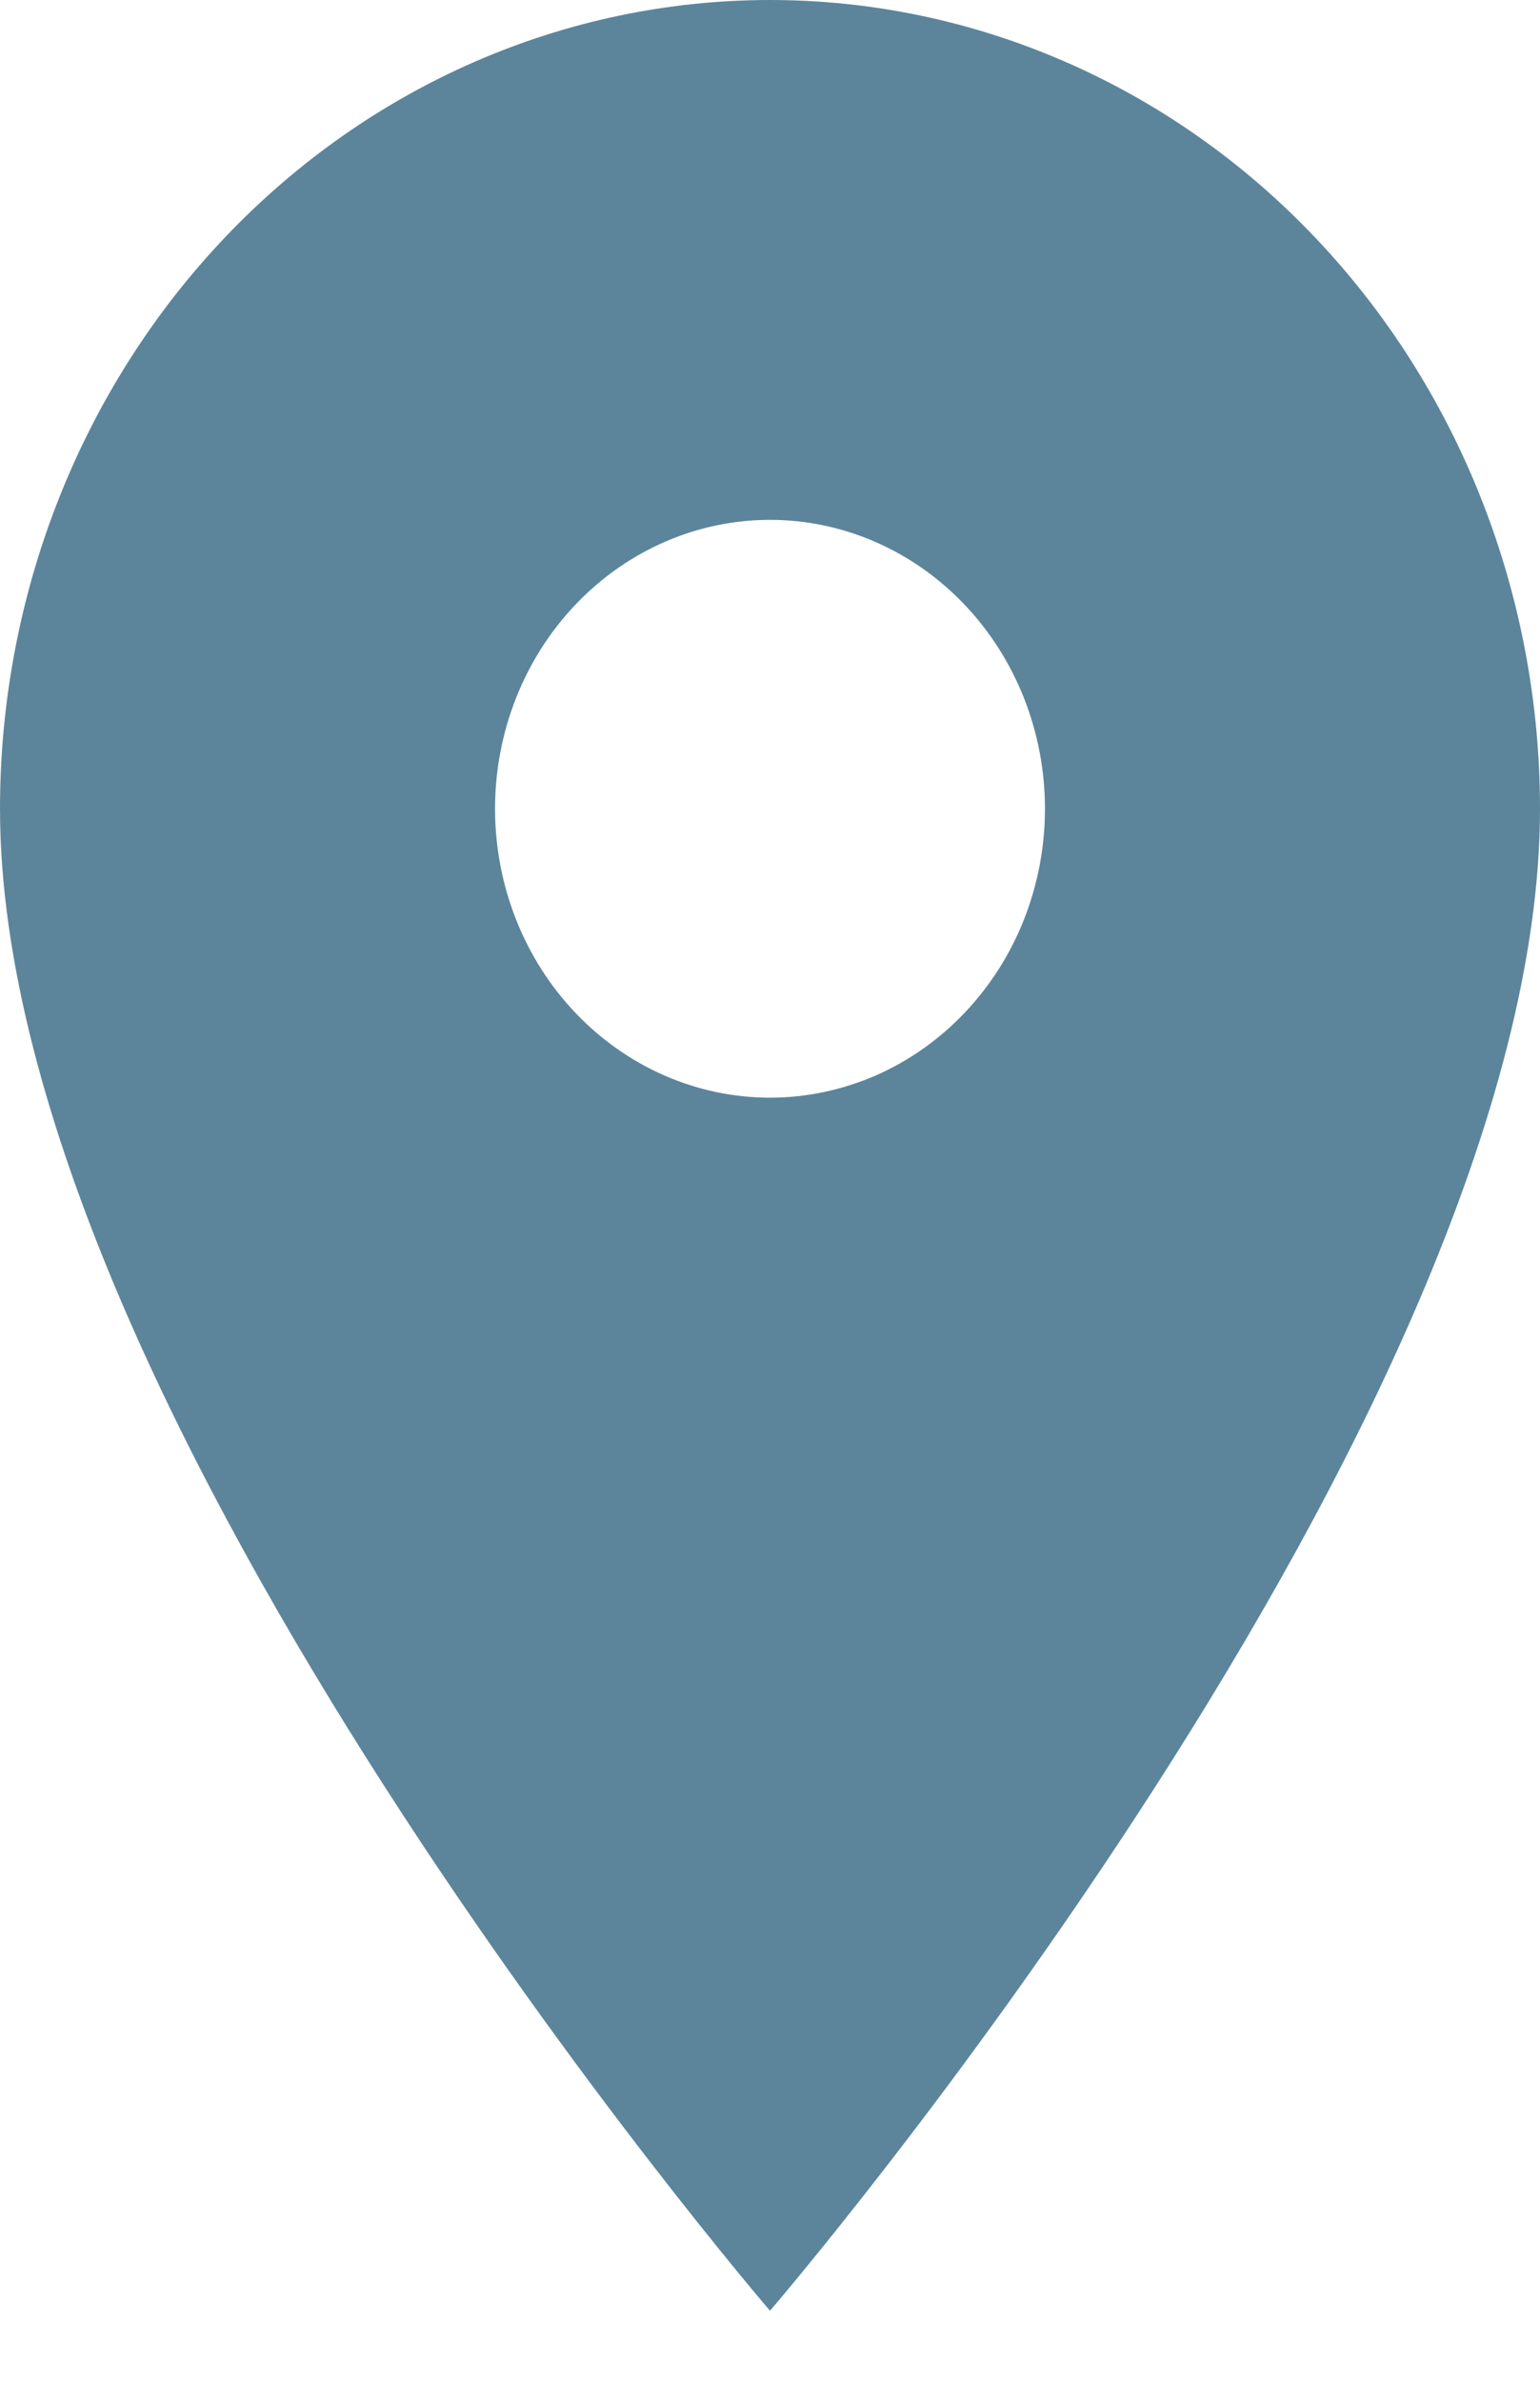 <svg width="11" height="17" viewBox="0 0 11 17" fill="none" xmlns="http://www.w3.org/2000/svg">
<path d="M5.5 7.838C4.979 7.838 4.479 7.62 4.111 7.233C3.743 6.847 3.536 6.322 3.536 5.775C3.536 5.228 3.743 4.703 4.111 4.317C4.479 3.93 4.979 3.712 5.5 3.712C6.021 3.712 6.521 3.93 6.889 4.317C7.257 4.703 7.464 5.228 7.464 5.775C7.464 6.046 7.413 6.314 7.315 6.564C7.216 6.815 7.071 7.042 6.889 7.233C6.707 7.425 6.49 7.577 6.252 7.681C6.013 7.784 5.758 7.838 5.5 7.838ZM5.5 0C4.041 0 2.642 0.608 1.611 1.691C0.579 2.774 0 4.243 0 5.775C0 10.106 5.5 16.5 5.5 16.5C5.5 16.5 11 10.106 11 5.775C11 4.243 10.421 2.774 9.389 1.691C8.358 0.608 6.959 0 5.5 0Z" fill="#5C859B"/>
</svg>
